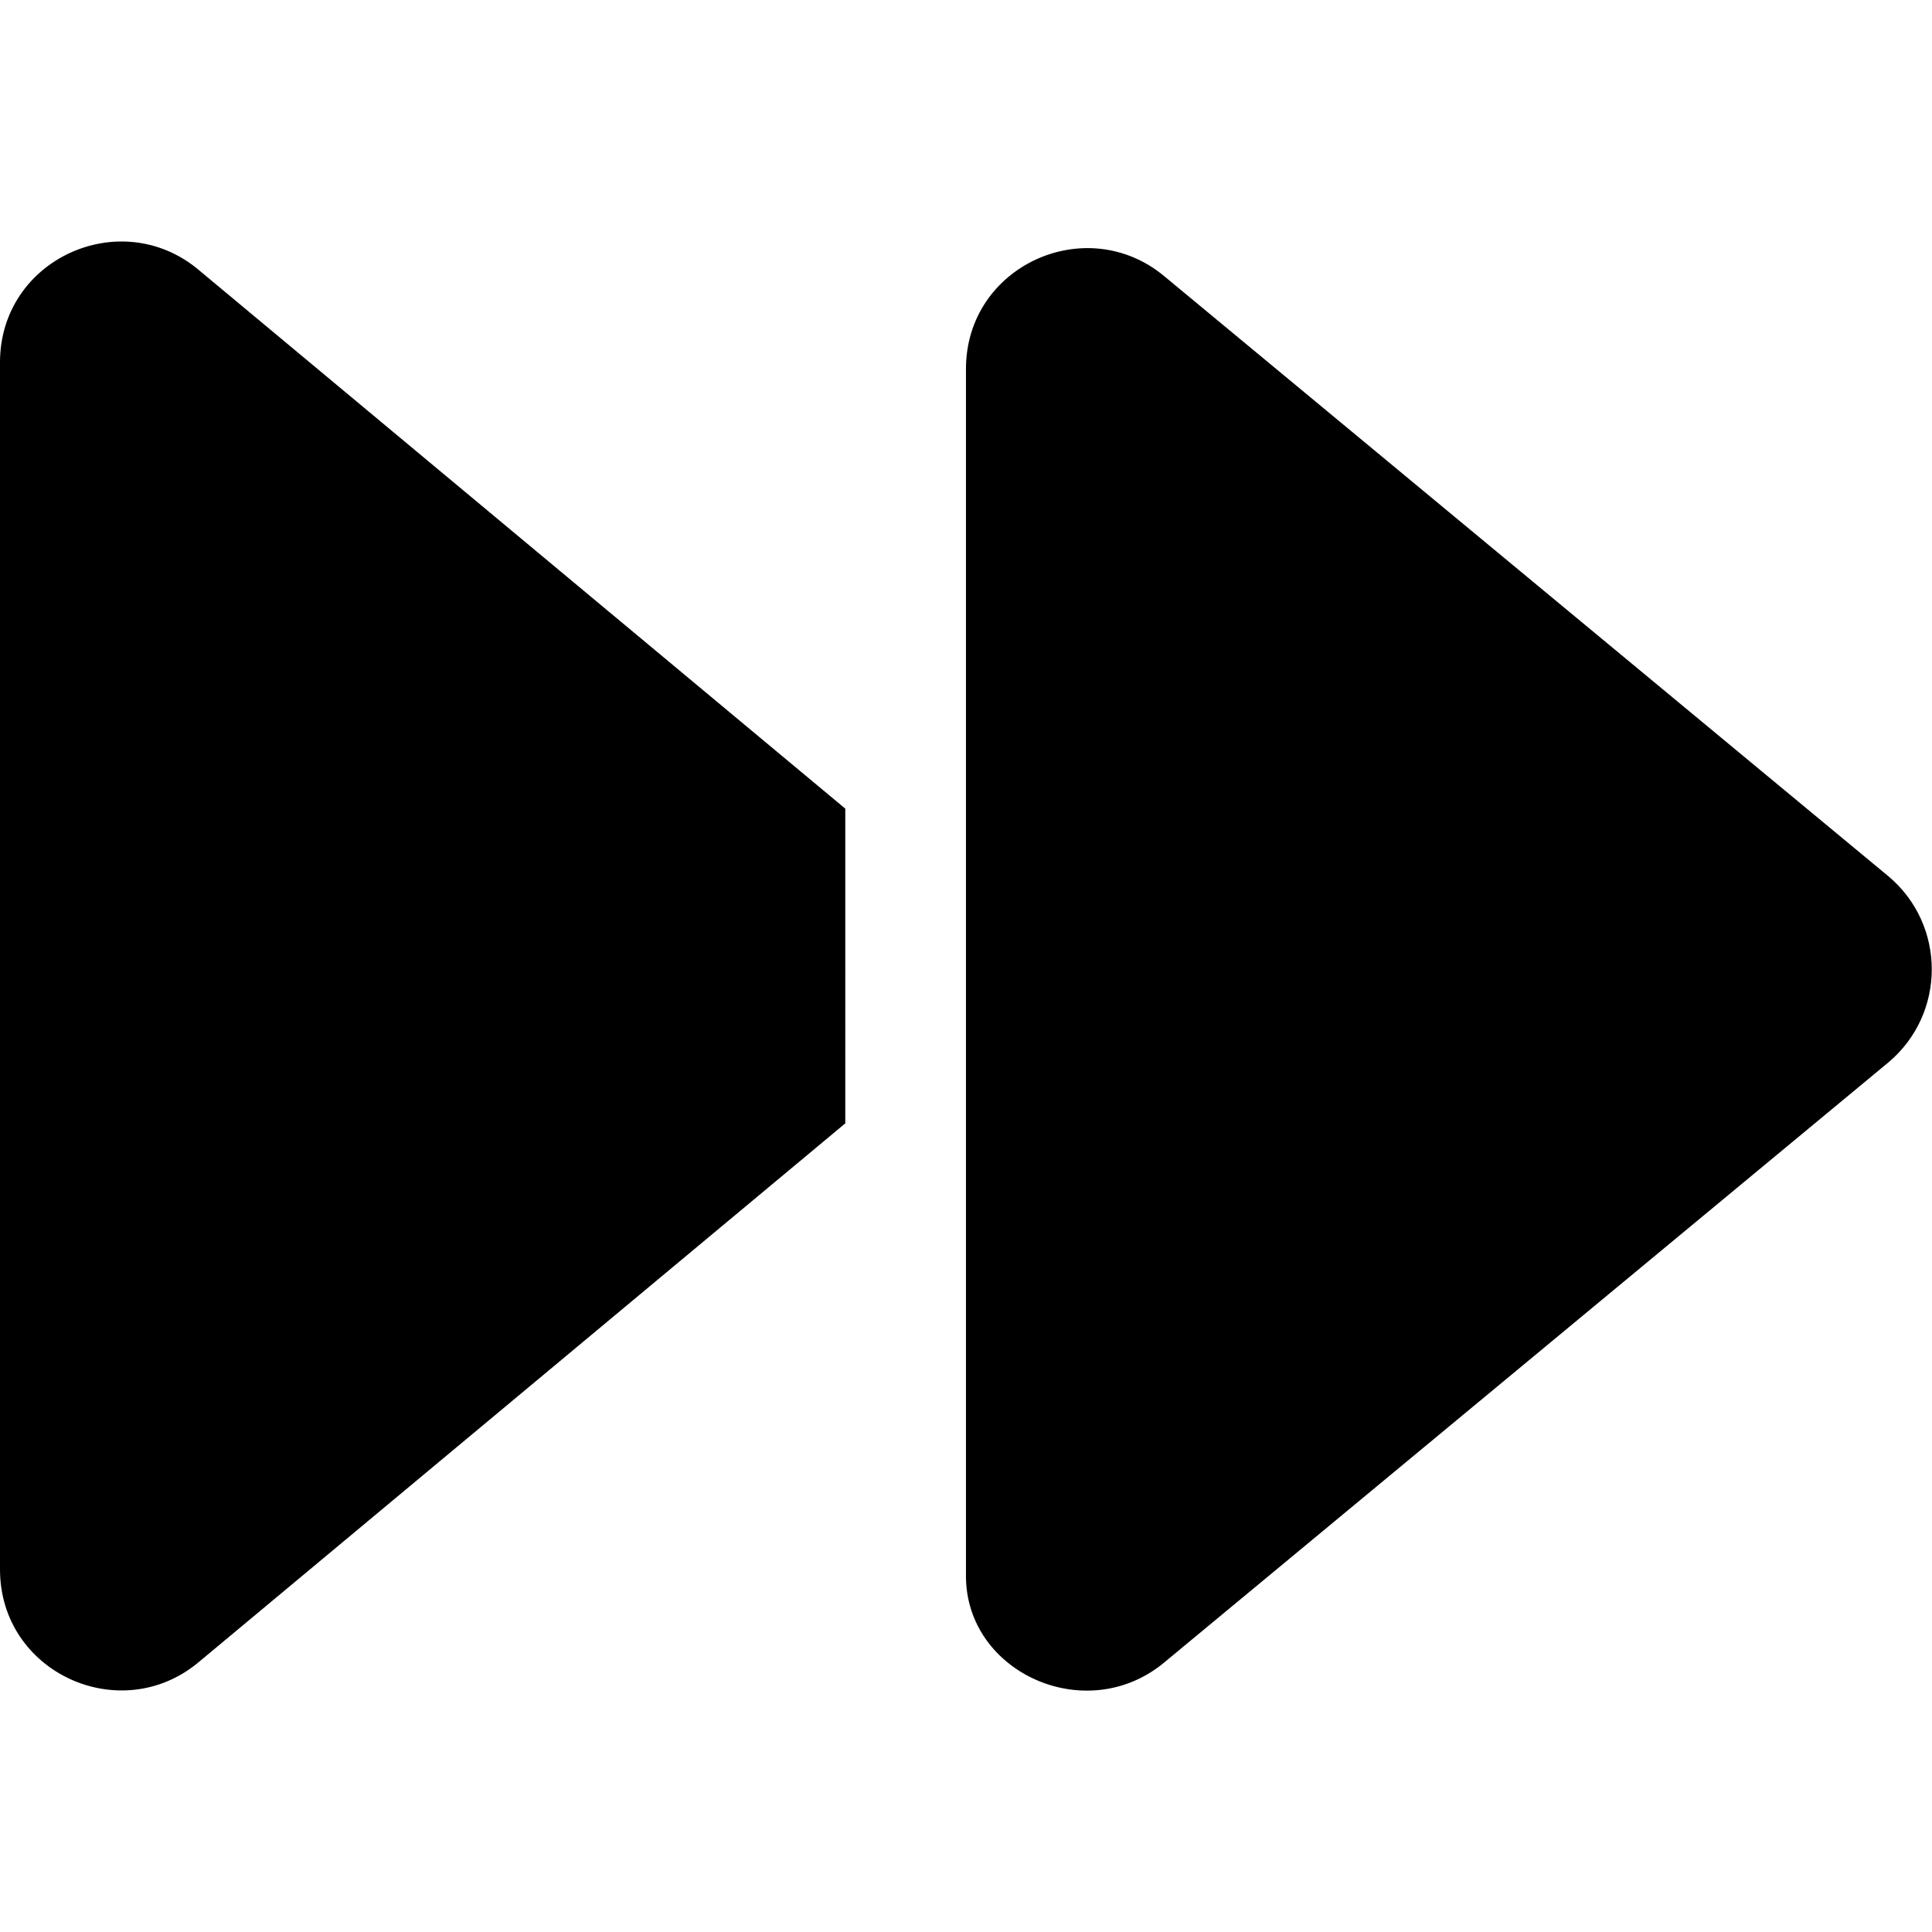 <svg xmlns="http://www.w3.org/2000/svg" viewBox="0 0 512 512"><!--! Font Awesome Free 6.1.1 by @fontawesome - https://fontawesome.com License - https://fontawesome.com/license/free (Icons: CC BY 4.0, Fonts: SIL OFL 1.1, Code: MIT License) Copyright 2022 Fonticons, Inc.--><path d="M52.51 440.6l171.5-142.9V214.3L52.51 71.41C31.88 54.28 0 68.66 0 96.03v319.9C0 443.3 31.88 457.7 52.51 440.6zM308.5 440.6l192-159.1c15.25-12.87 15.25-36.37 0-49.24l-192-159.1c-20.63-17.12-52.51-2.749-52.51 24.62v319.9C256 443.3 287.9 457.7 308.5 440.6z"/></svg>